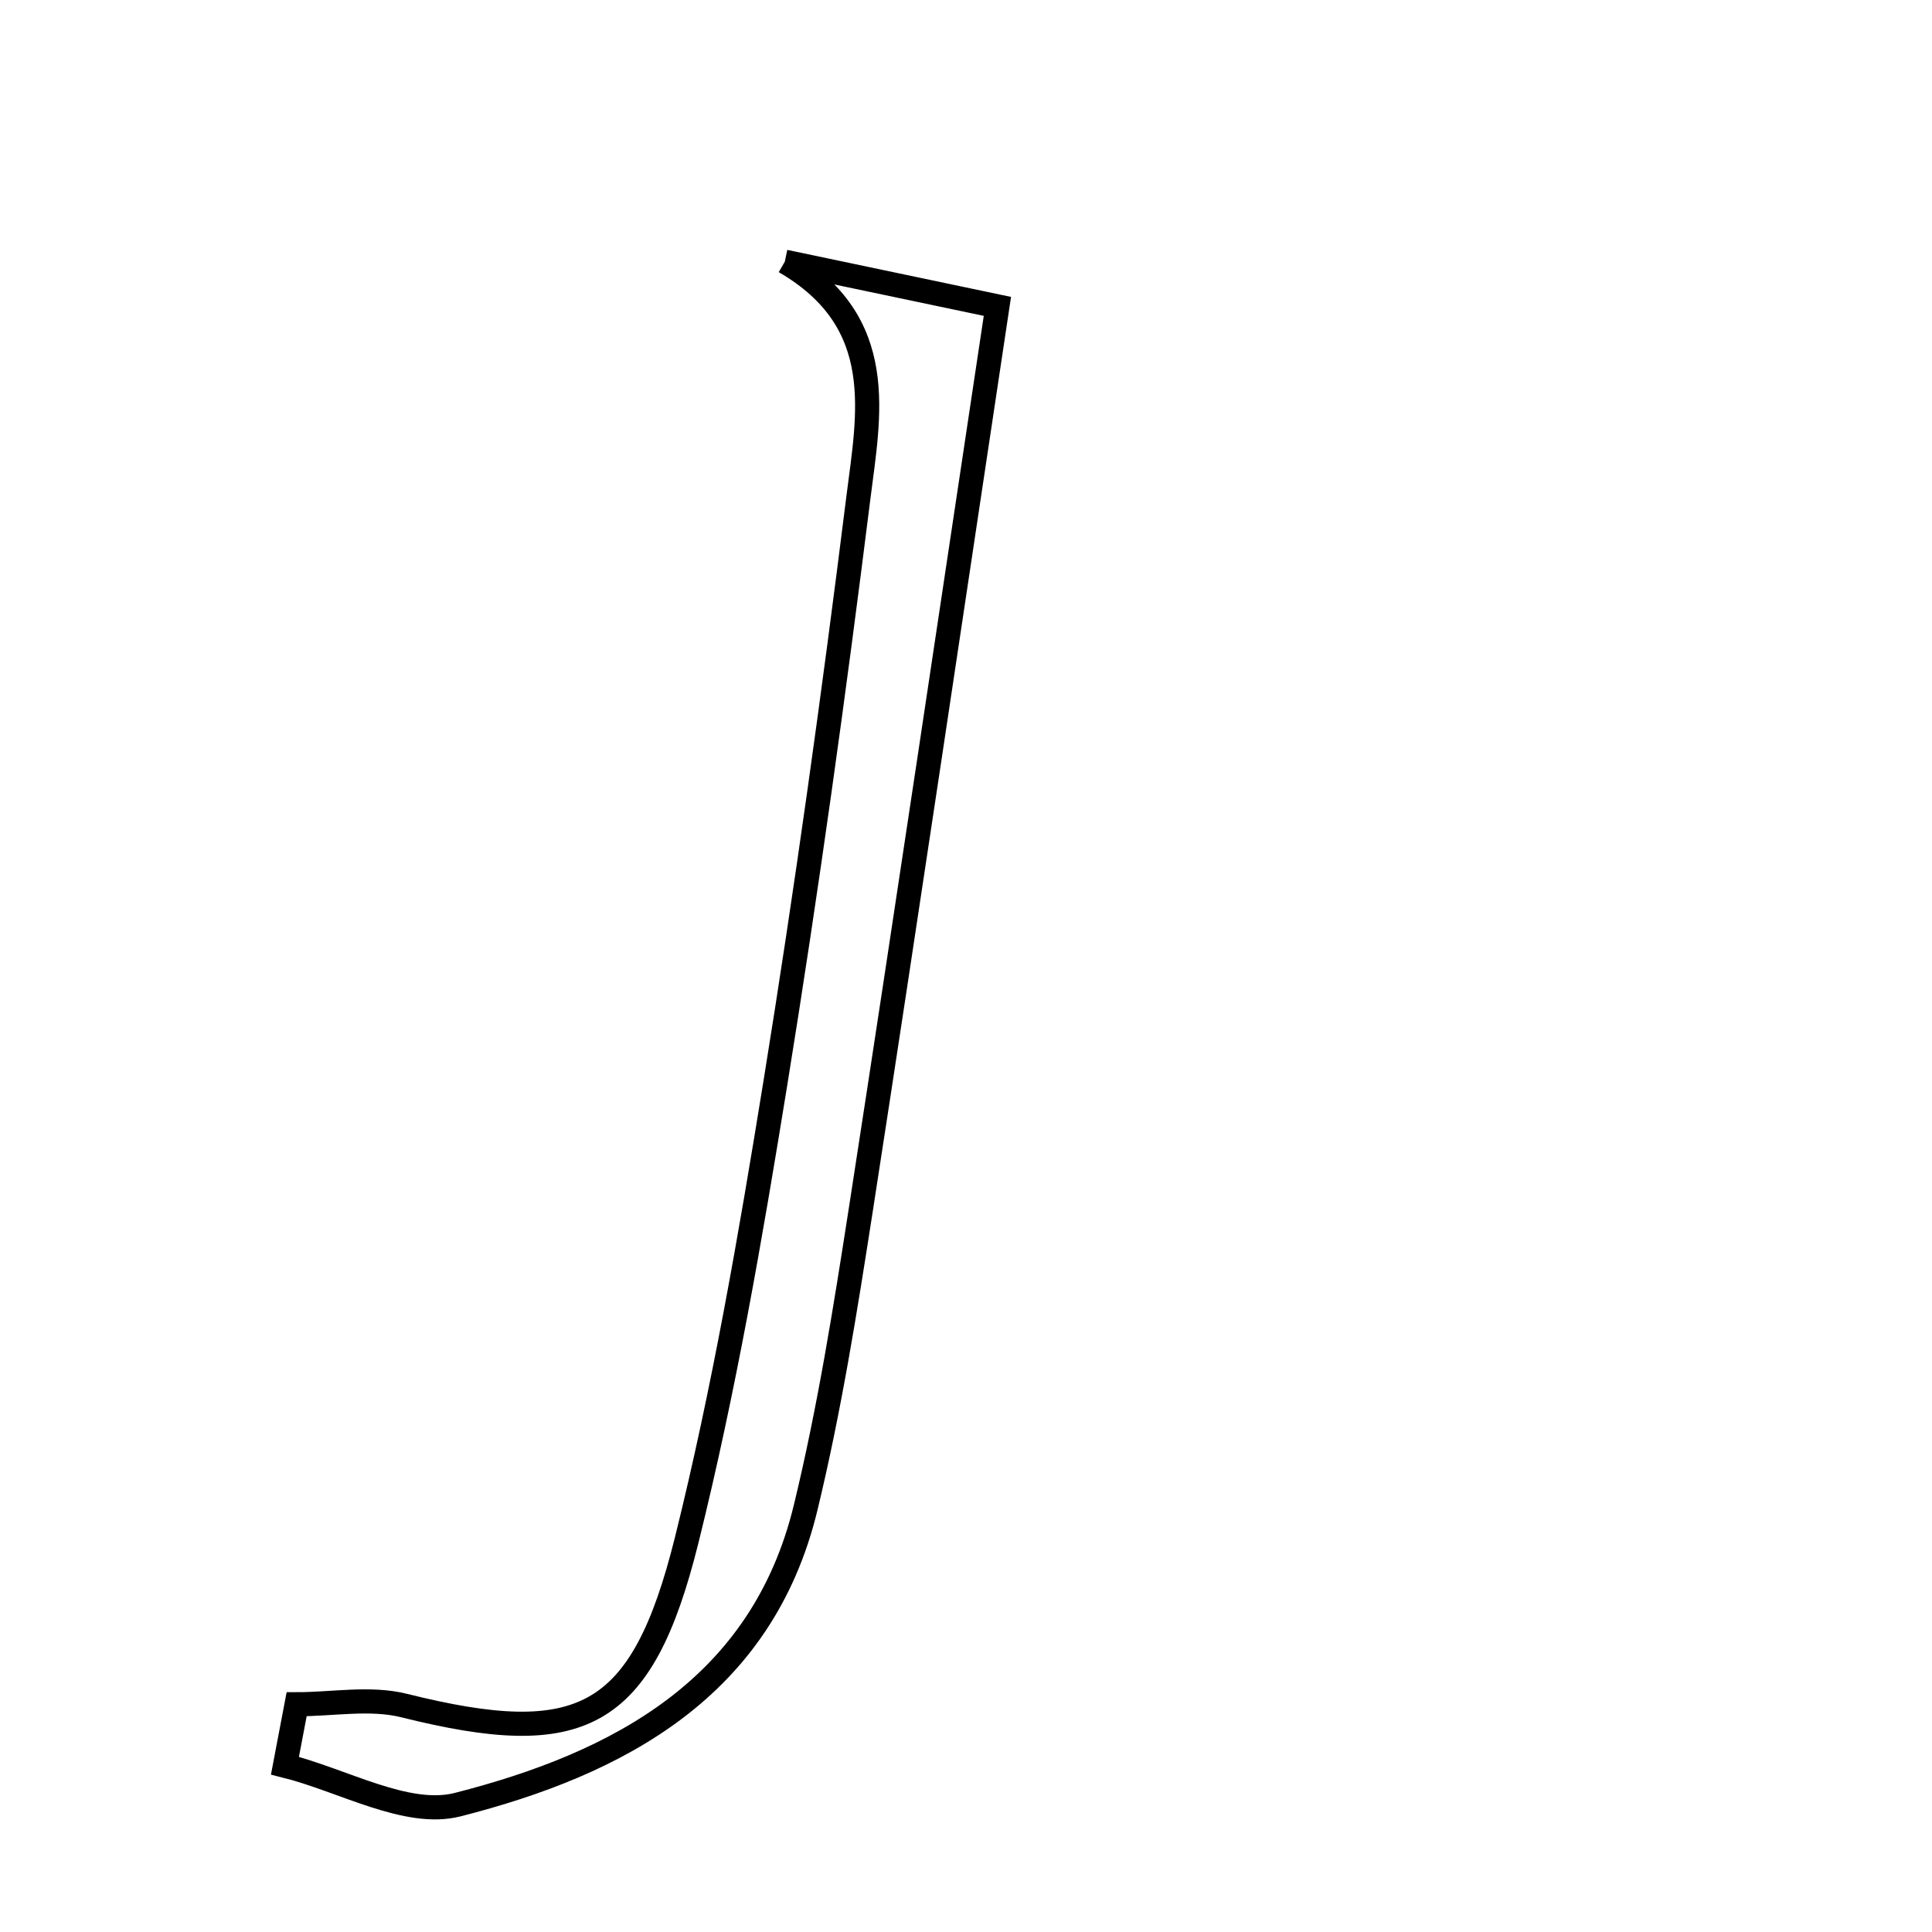 <svg xmlns="http://www.w3.org/2000/svg" viewBox="0.0 0.0 24.0 24.0" height="200px" width="200px"><path fill="none" stroke="black" stroke-width=".3" stroke-opacity="1.0"  filling="0" d="M9.749 3.251 C10.665 3.444 11.58 3.636 12.39 3.806 C11.819 7.596 11.269 11.308 10.695 15.016 C10.502 16.259 10.304 17.507 10.008 18.728 C9.465 20.972 7.677 21.91 5.685 22.418 C5.052 22.579 4.26 22.113 3.54 21.934 C3.589 21.68 3.637 21.426 3.685 21.171 C4.131 21.171 4.6 21.082 5.02 21.187 C7.22 21.736 7.973 21.372 8.53 19.133 C8.994 17.266 9.323 15.361 9.631 13.46 C10.022 11.045 10.359 8.619 10.662 6.191 C10.792 5.152 11.045 4.002 9.749 3.251"></path></svg>